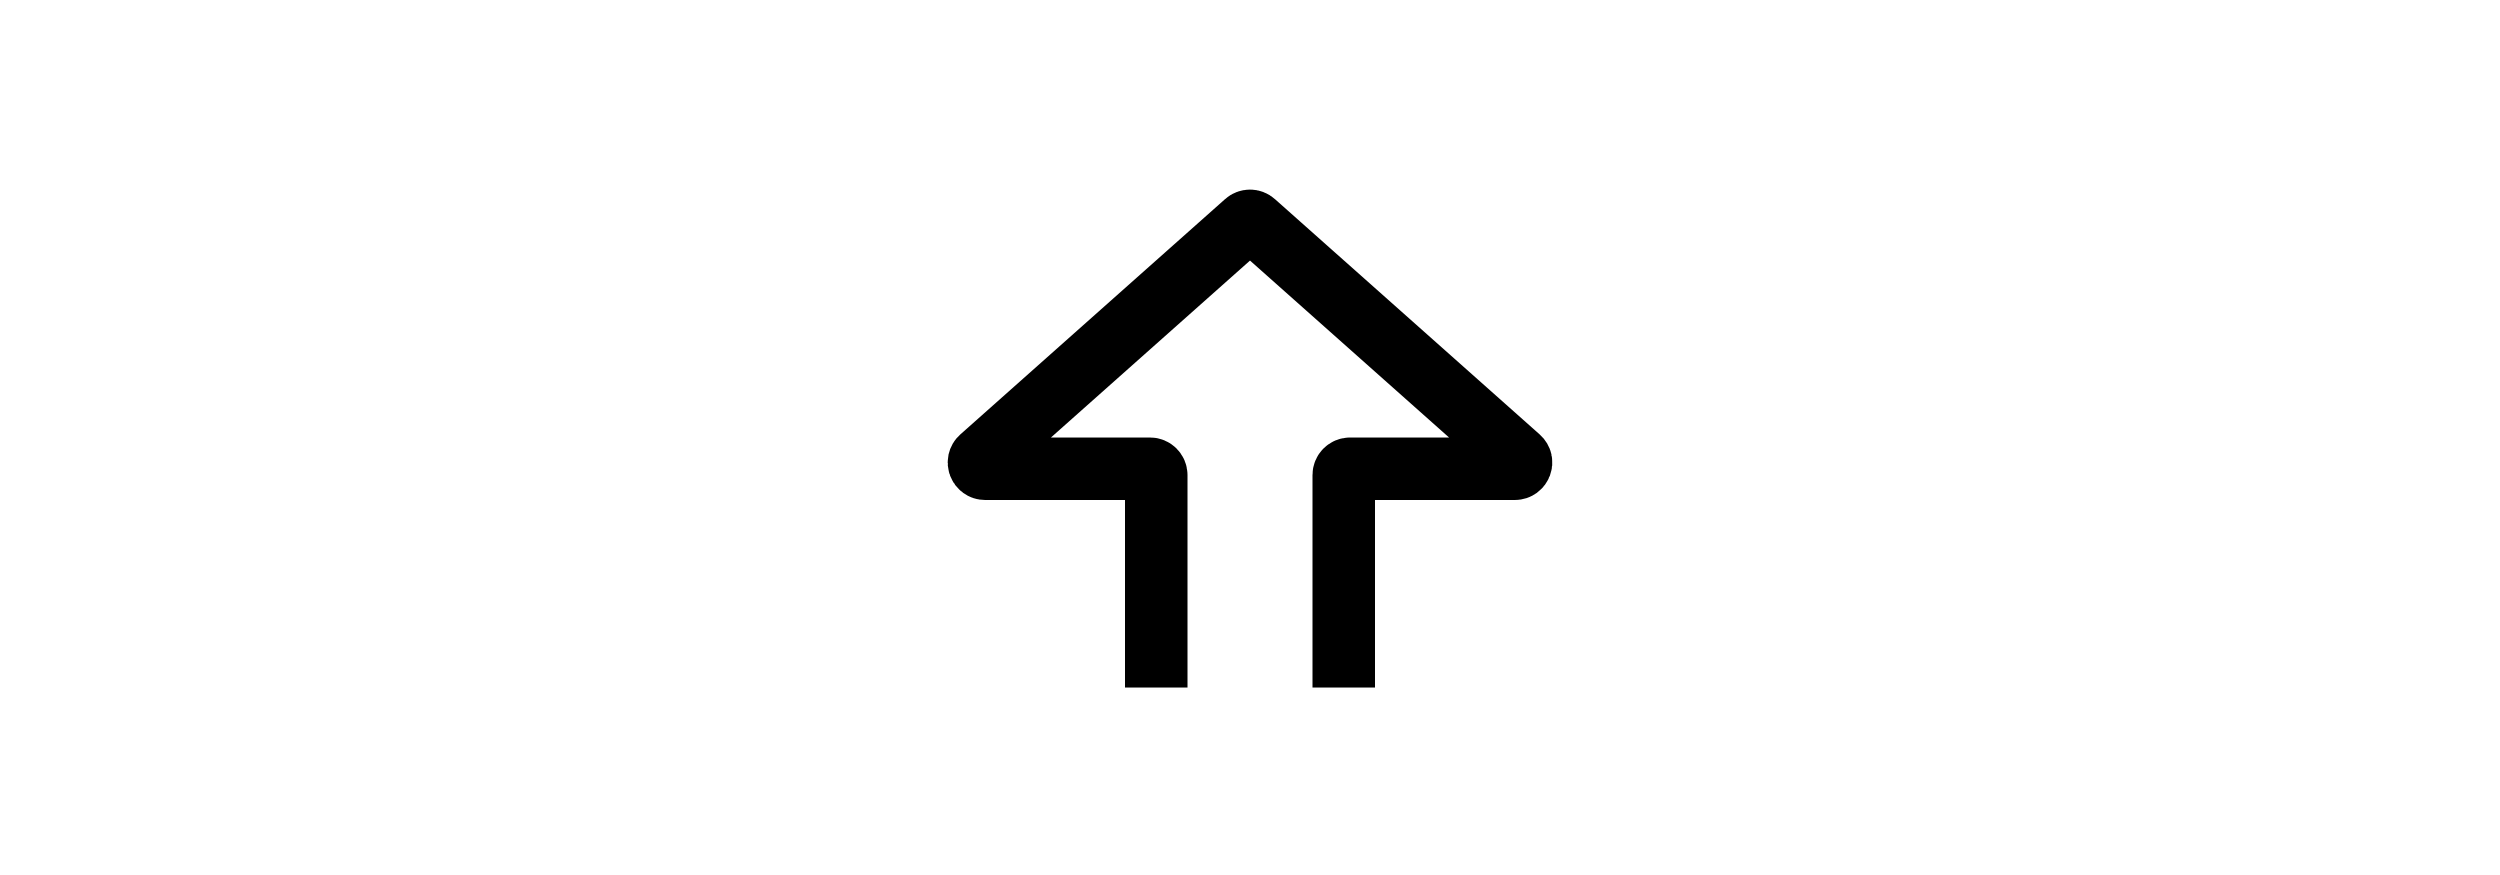 <svg width="40" height="14" viewBox="0 0 40 14" fill="none" xmlns="http://www.w3.org/2000/svg">
<path d="M18.5 11V7.6C18.5 7.545 18.455 7.5 18.4 7.5H15.763C15.671 7.5 15.628 7.386 15.697 7.325L19.934 3.559C19.971 3.525 20.029 3.525 20.066 3.559L24.303 7.325C24.372 7.386 24.329 7.5 24.237 7.5H21.6C21.545 7.5 21.5 7.545 21.5 7.6V11" stroke="black"/>
</svg>
